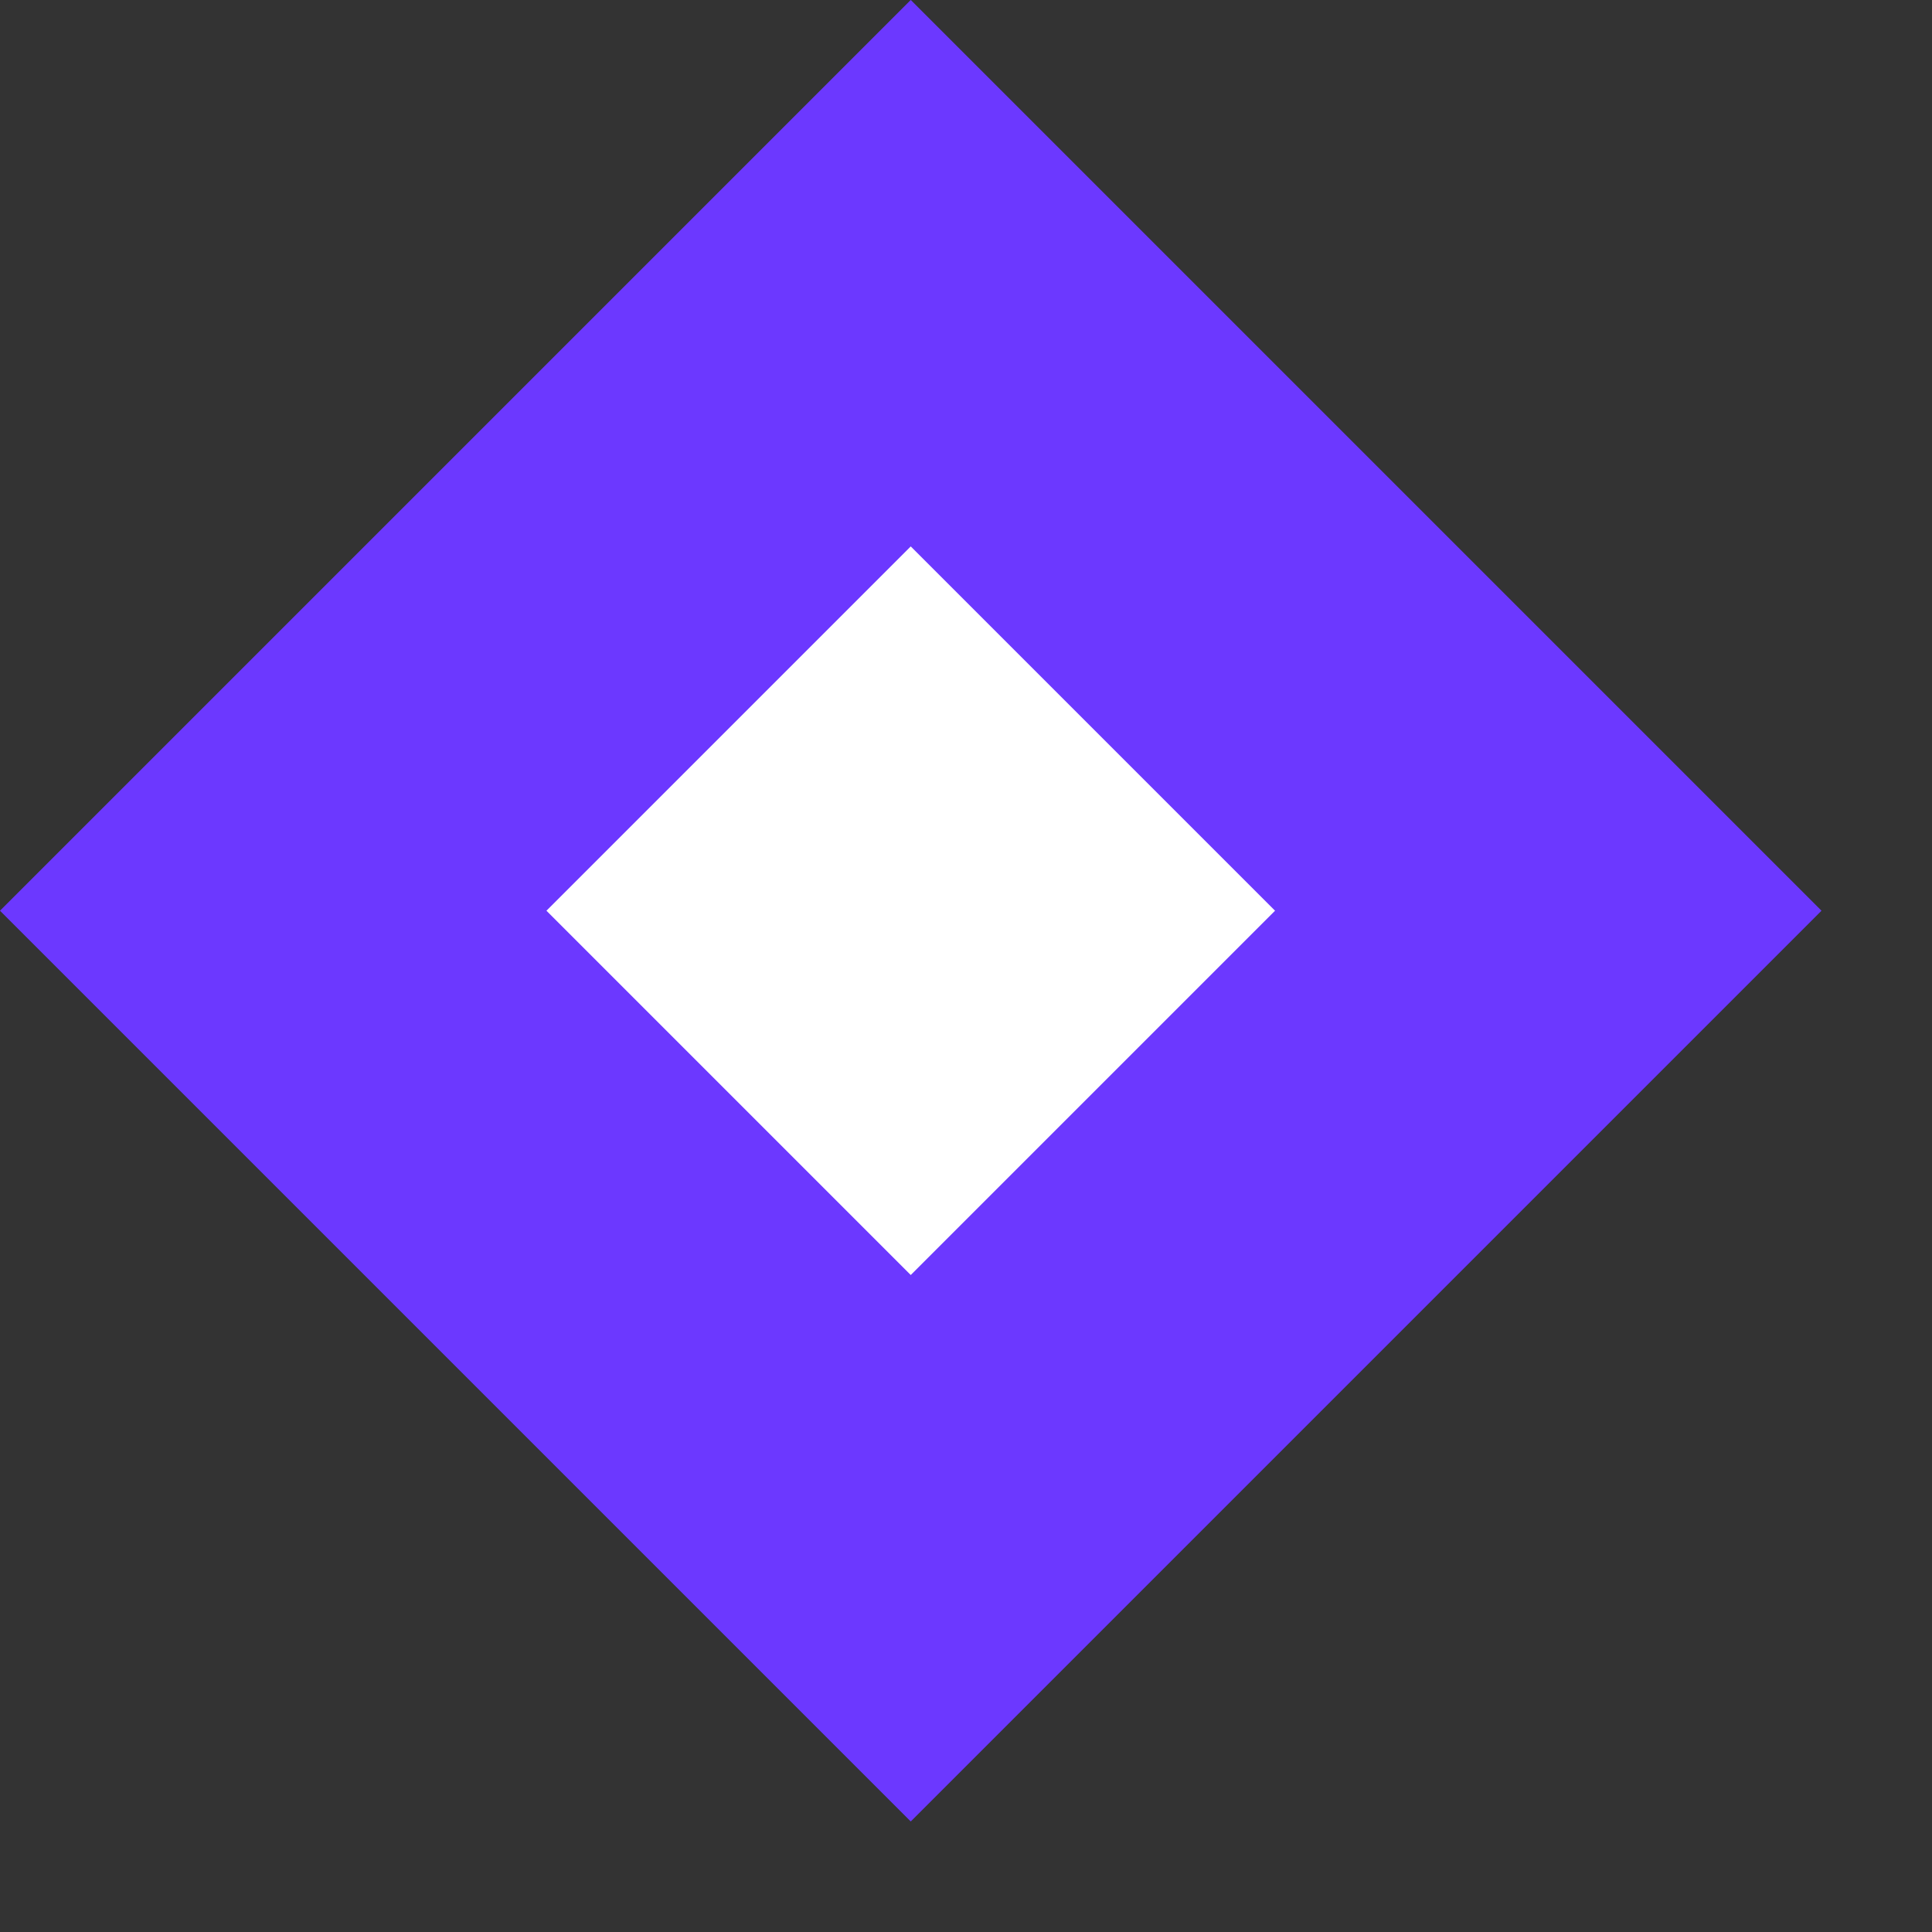 <svg width="15" height="15" viewBox="0 0 15 15" fill="none" xmlns="http://www.w3.org/2000/svg">
<rect x="0" y="0" width="15" height="15" fill="#333333" stroke="none"/>
<rect x="7.071" y="2.121" width="7" height="7" transform="rotate(45 7.071 2.121)" fill="white" stroke="#6C38FF" stroke-width="3"/>
</svg>
